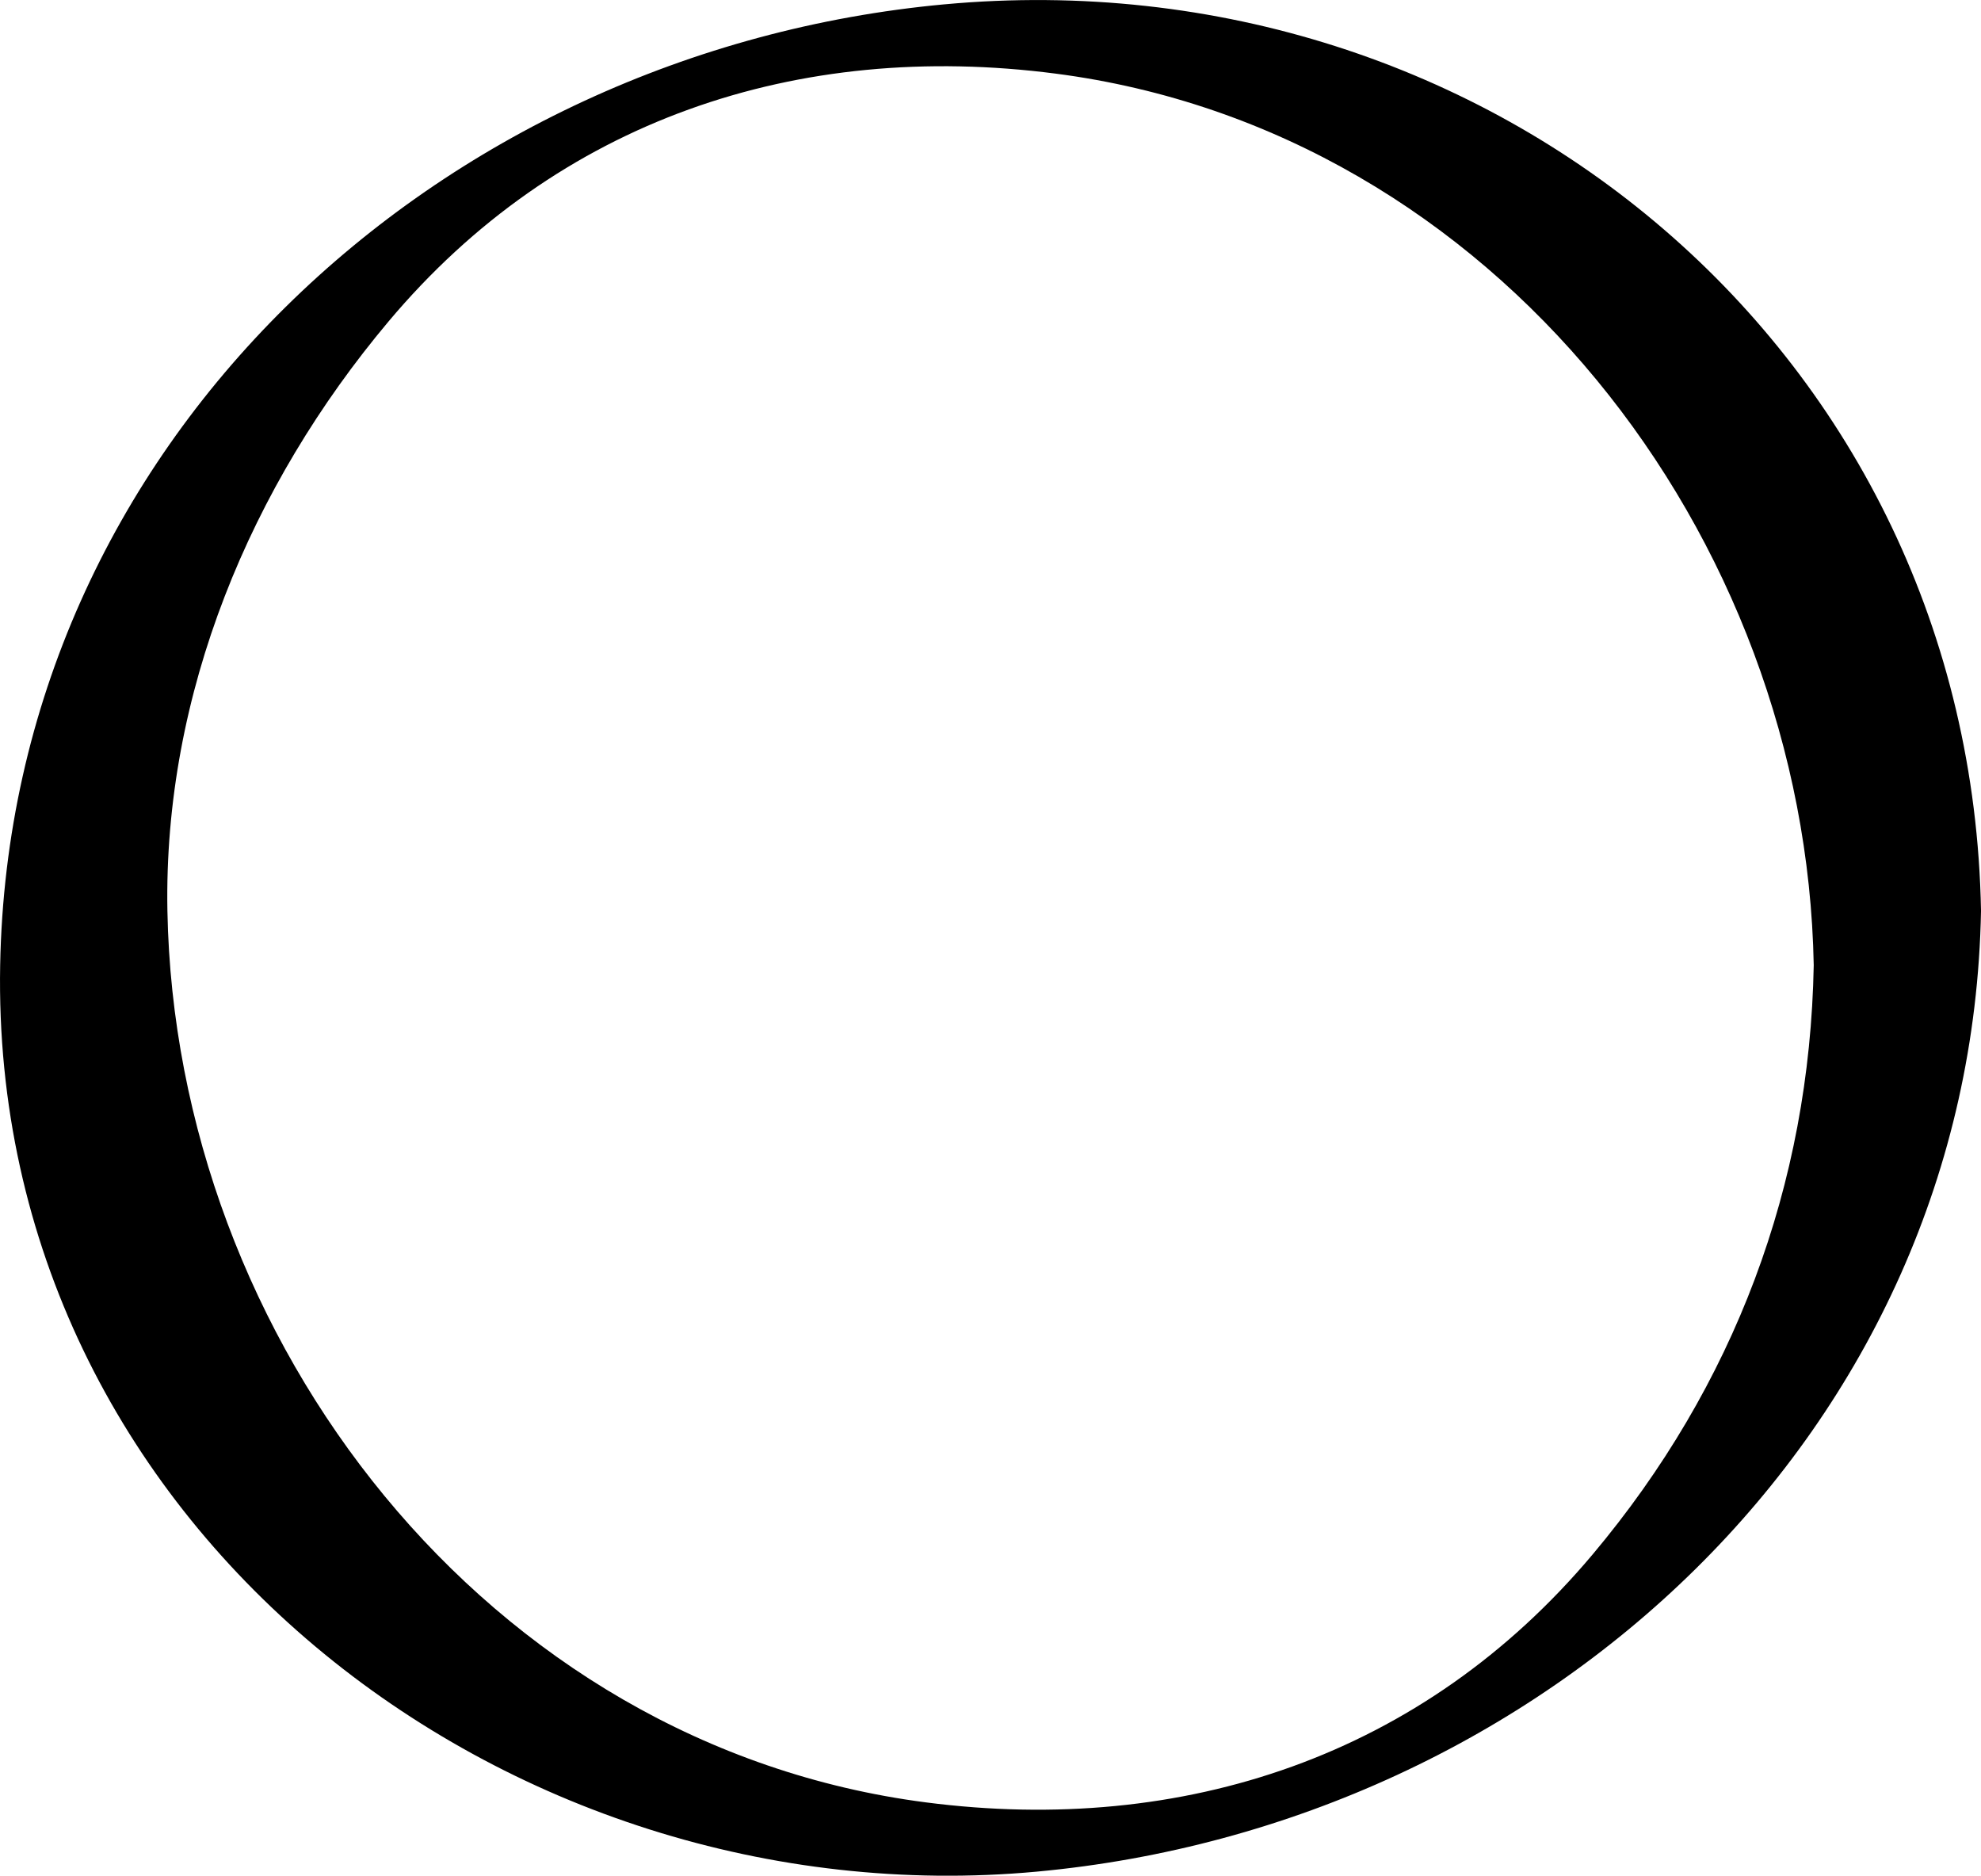 <?xml version="1.0" encoding="UTF-8" standalone="no"?>
<svg xmlns="http://www.w3.org/2000/svg" id="svg8351" width="147.077" height="139.23" viewBox="0 0 147.077 139.23">
  <g id="layer1" transform="translate(0 -913.13)">
    <path id="path3784" d="M118.249 1028.506c-12.585 14.981-30.395 20.884-49.514 18.411-32.661-4.229-55.721-34.341-56.306-66.18-.296-16.116 6.164-31.536 16.409-43.735 12.585-14.981 30.398-20.886 49.516-18.41 32.664 4.225 55.718 34.341 56.304 66.181-.3 16.355-5.904 31.224-16.409 43.733m-48.127-115.055c-37.68 3.478-69.399 32.665-70.11 71.323-.764 41.514 37.515 70.922 76.959 67.285 37.678-3.478 69.394-32.665 70.107-71.321-.762-41.417-36.373-71.03-76.956-67.286"/>
  </g>
</svg>
